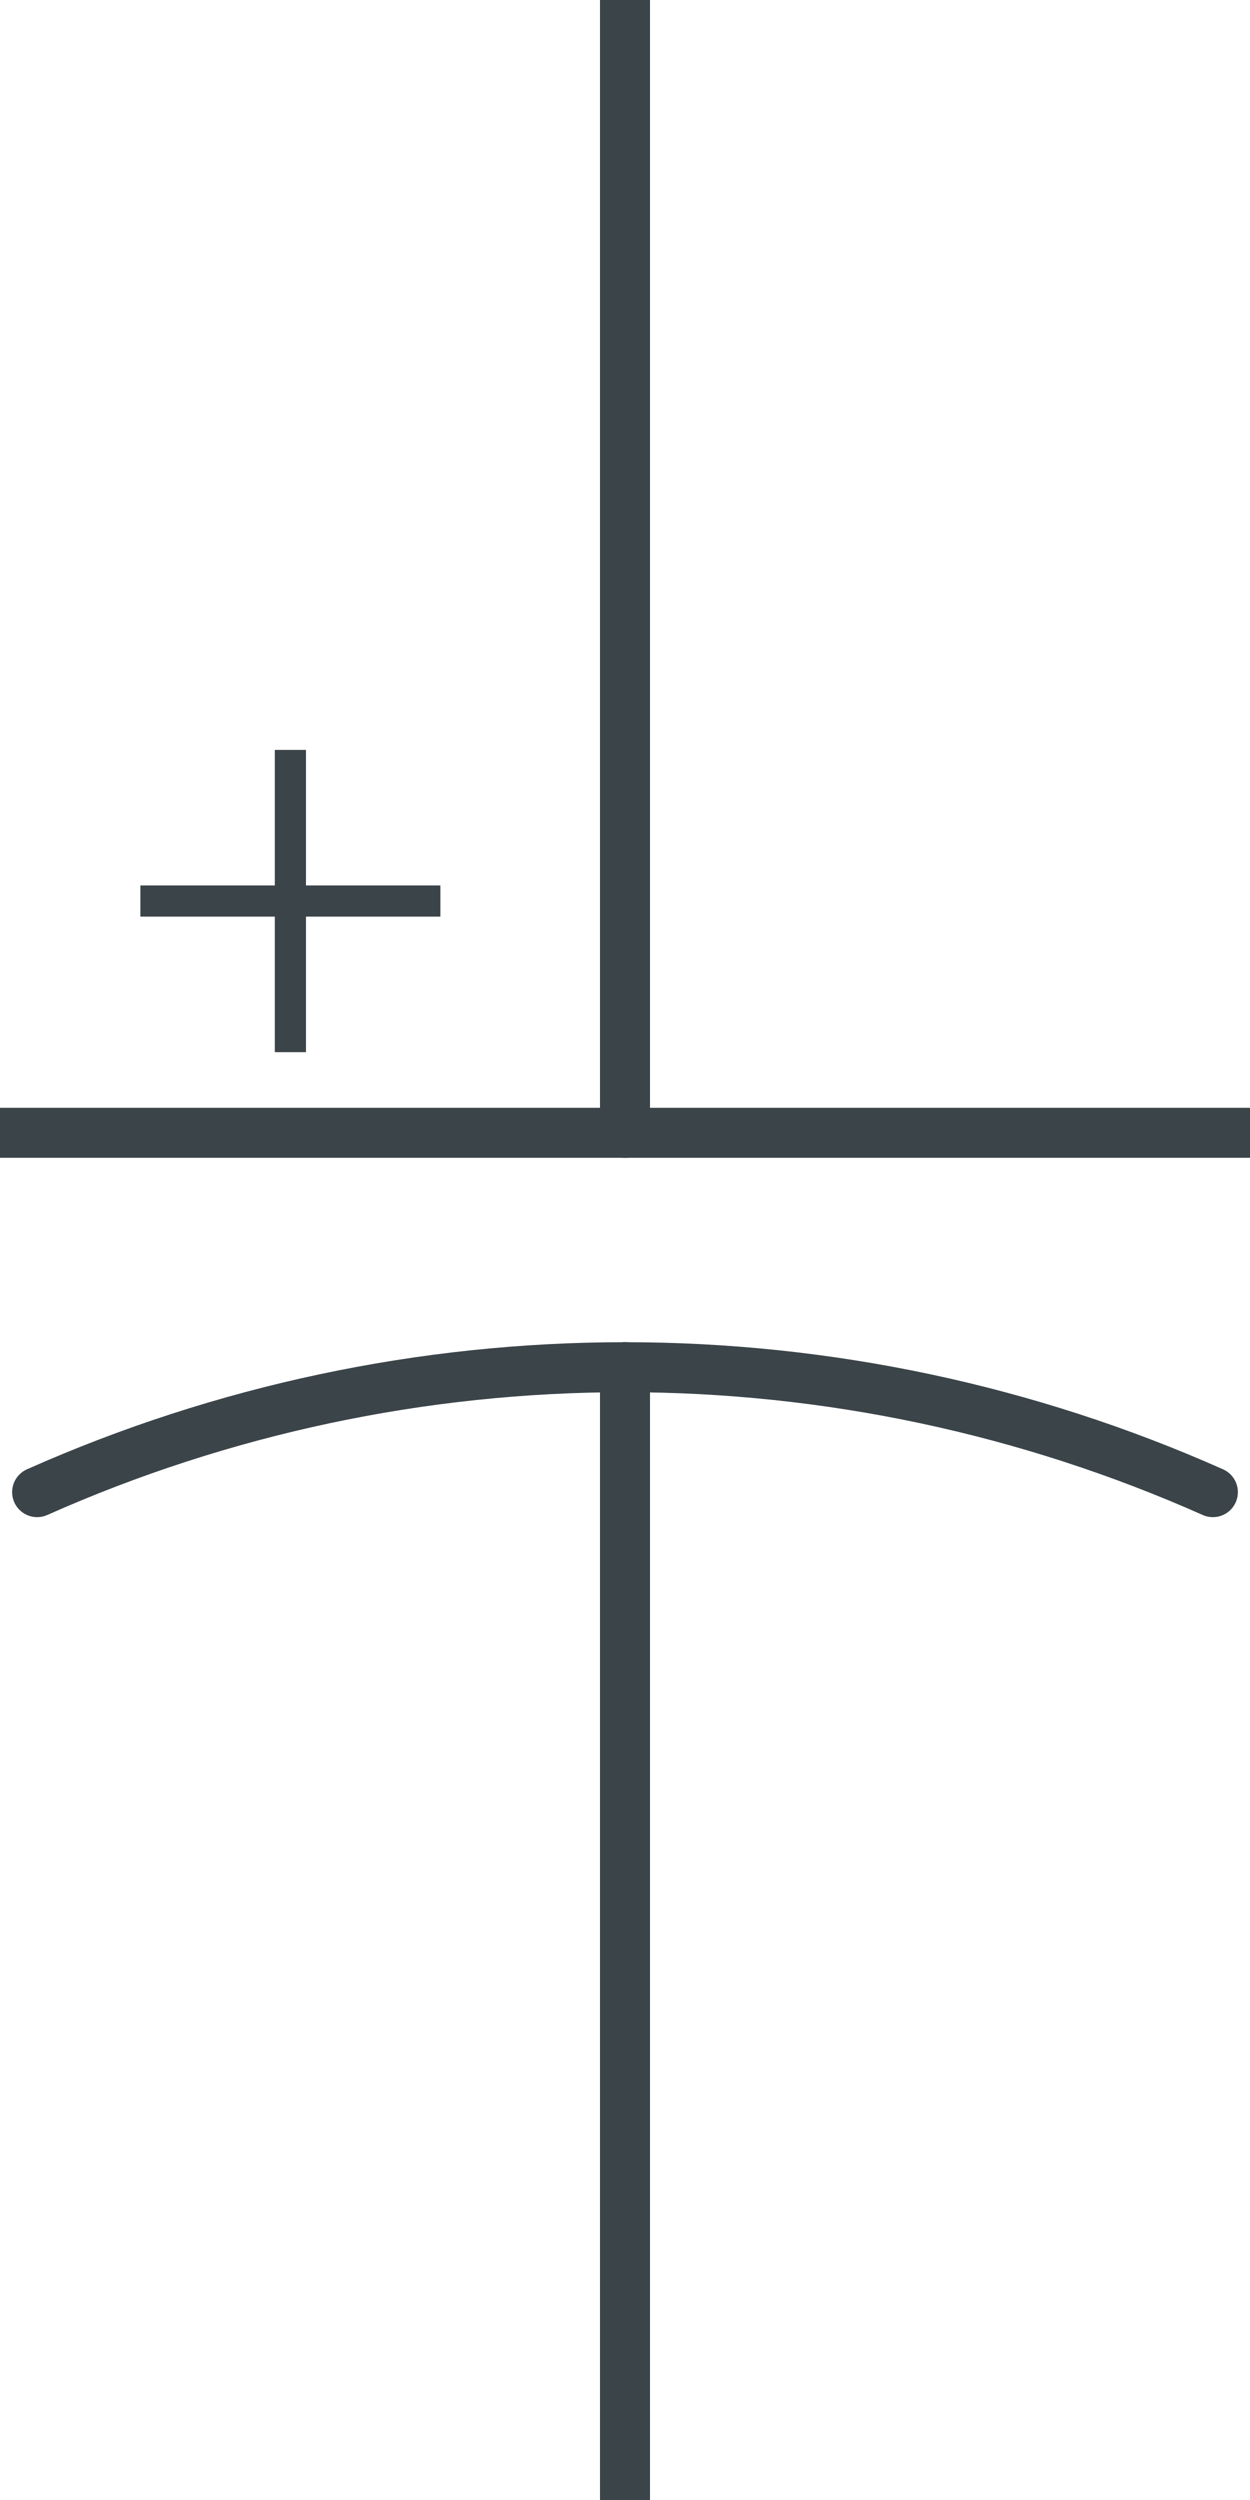 <?xml version="1.0" encoding="UTF-8" standalone="no"?><svg xmlns:svg="http://www.w3.org/2000/svg" xmlns="http://www.w3.org/2000/svg" version="1.1" width="50" height="100" ><path d="M 25,54.688 25,100" style="fill:none;stroke:#3b4449;stroke-width:2;stroke-linecap:round;stroke-miterlimit:6"/><path d="M 25,45.312 25,0" style="fill:none;stroke:#3b4449;stroke-width:2;stroke-linecap:round;stroke-miterlimit:6"/><path d="M 50,45.312 0,45.312" style="fill:none;stroke:#3b4449;stroke-width:2;stroke-linecap:round;stroke-miterlimit:6"/><path d="M 48.515,59.686 C 41.113,56.392 33.102,54.688 25,54.688 16.898,54.688 8.888,56.392 1.485,59.686" style="fill:none;stroke:#3b4449;stroke-width:2;stroke-linecap:round;stroke-miterlimit:6"/><path d="M 0.5,25.5 49.5,25.5 49.5,74.5 0.5,74.5 z" style="opacity:0;fill:#ffffff;stroke:#ffffff;stroke-width:1"/><path d="M 12.239,29.996 10.992,29.996 10.992,35.418 5.615,35.418 5.615,36.665 10.992,36.665 10.992,42.087 12.239,42.087 12.239,36.665 17.615,36.665 17.615,35.418 12.239,35.418 12.239,29.996" style="fill:#3b4449;fill-rule:nonzero;stroke:none"/></svg>